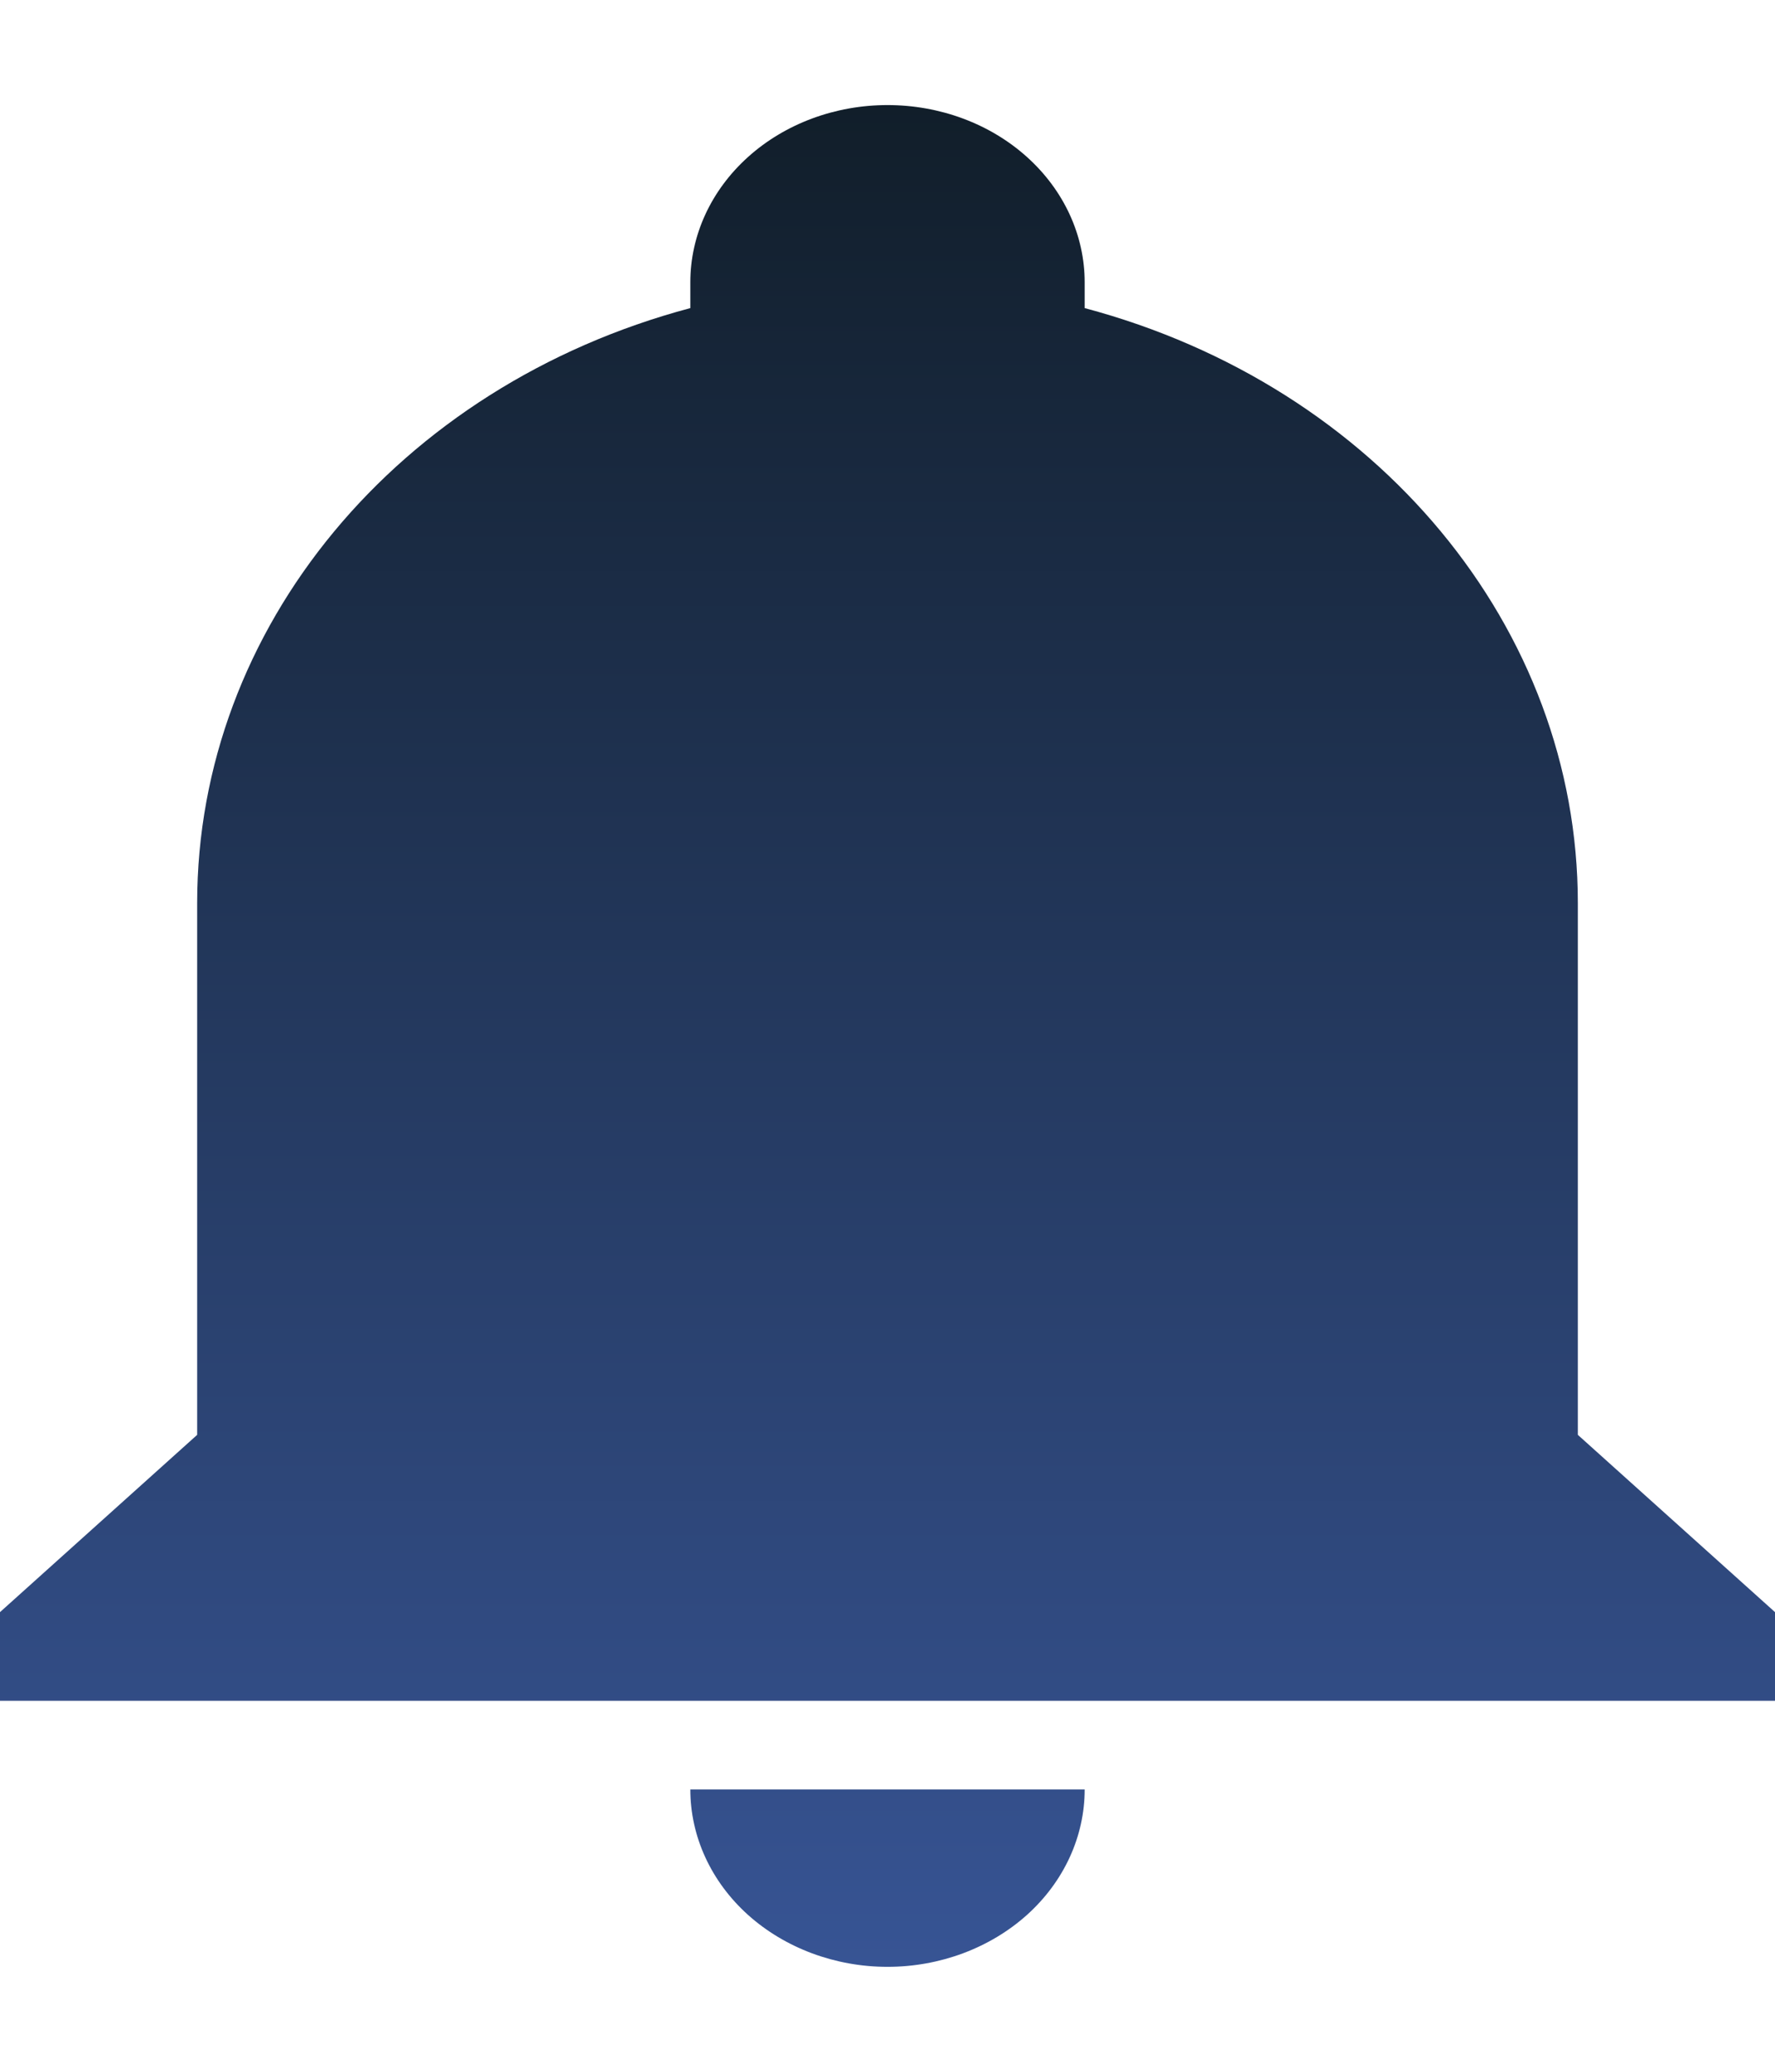 <svg width="12" height="14" viewBox="0 0 12 14" fill="none" xmlns="http://www.w3.org/2000/svg">
<path d="M12 10.894V11.493H0V10.894L1.333 9.696V6.102C1.333 4.245 2.687 2.609 4.667 2.082V1.908C4.667 1.59 4.807 1.286 5.057 1.061C5.307 0.836 5.646 0.71 6 0.71C6.354 0.71 6.693 0.836 6.943 1.061C7.193 1.286 7.333 1.59 7.333 1.908V2.082C9.313 2.609 10.667 4.245 10.667 6.102V9.696L12 10.894ZM7.333 12.092C7.333 12.41 7.193 12.715 6.943 12.94C6.693 13.164 6.354 13.291 6 13.291C5.646 13.291 5.307 13.164 5.057 12.94C4.807 12.715 4.667 12.41 4.667 12.092" fill="url(#paint0_linear_3928_11557)"/>
<defs>
<linearGradient id="paint0_linear_3928_11557" x1="6" y1="0.71" x2="6" y2="13.291" gradientUnits="userSpaceOnUse">
<stop stop-color="#111E2A"/>
<stop offset="1" stop-color="#375494"/>
</linearGradient>
</defs>
</svg>
